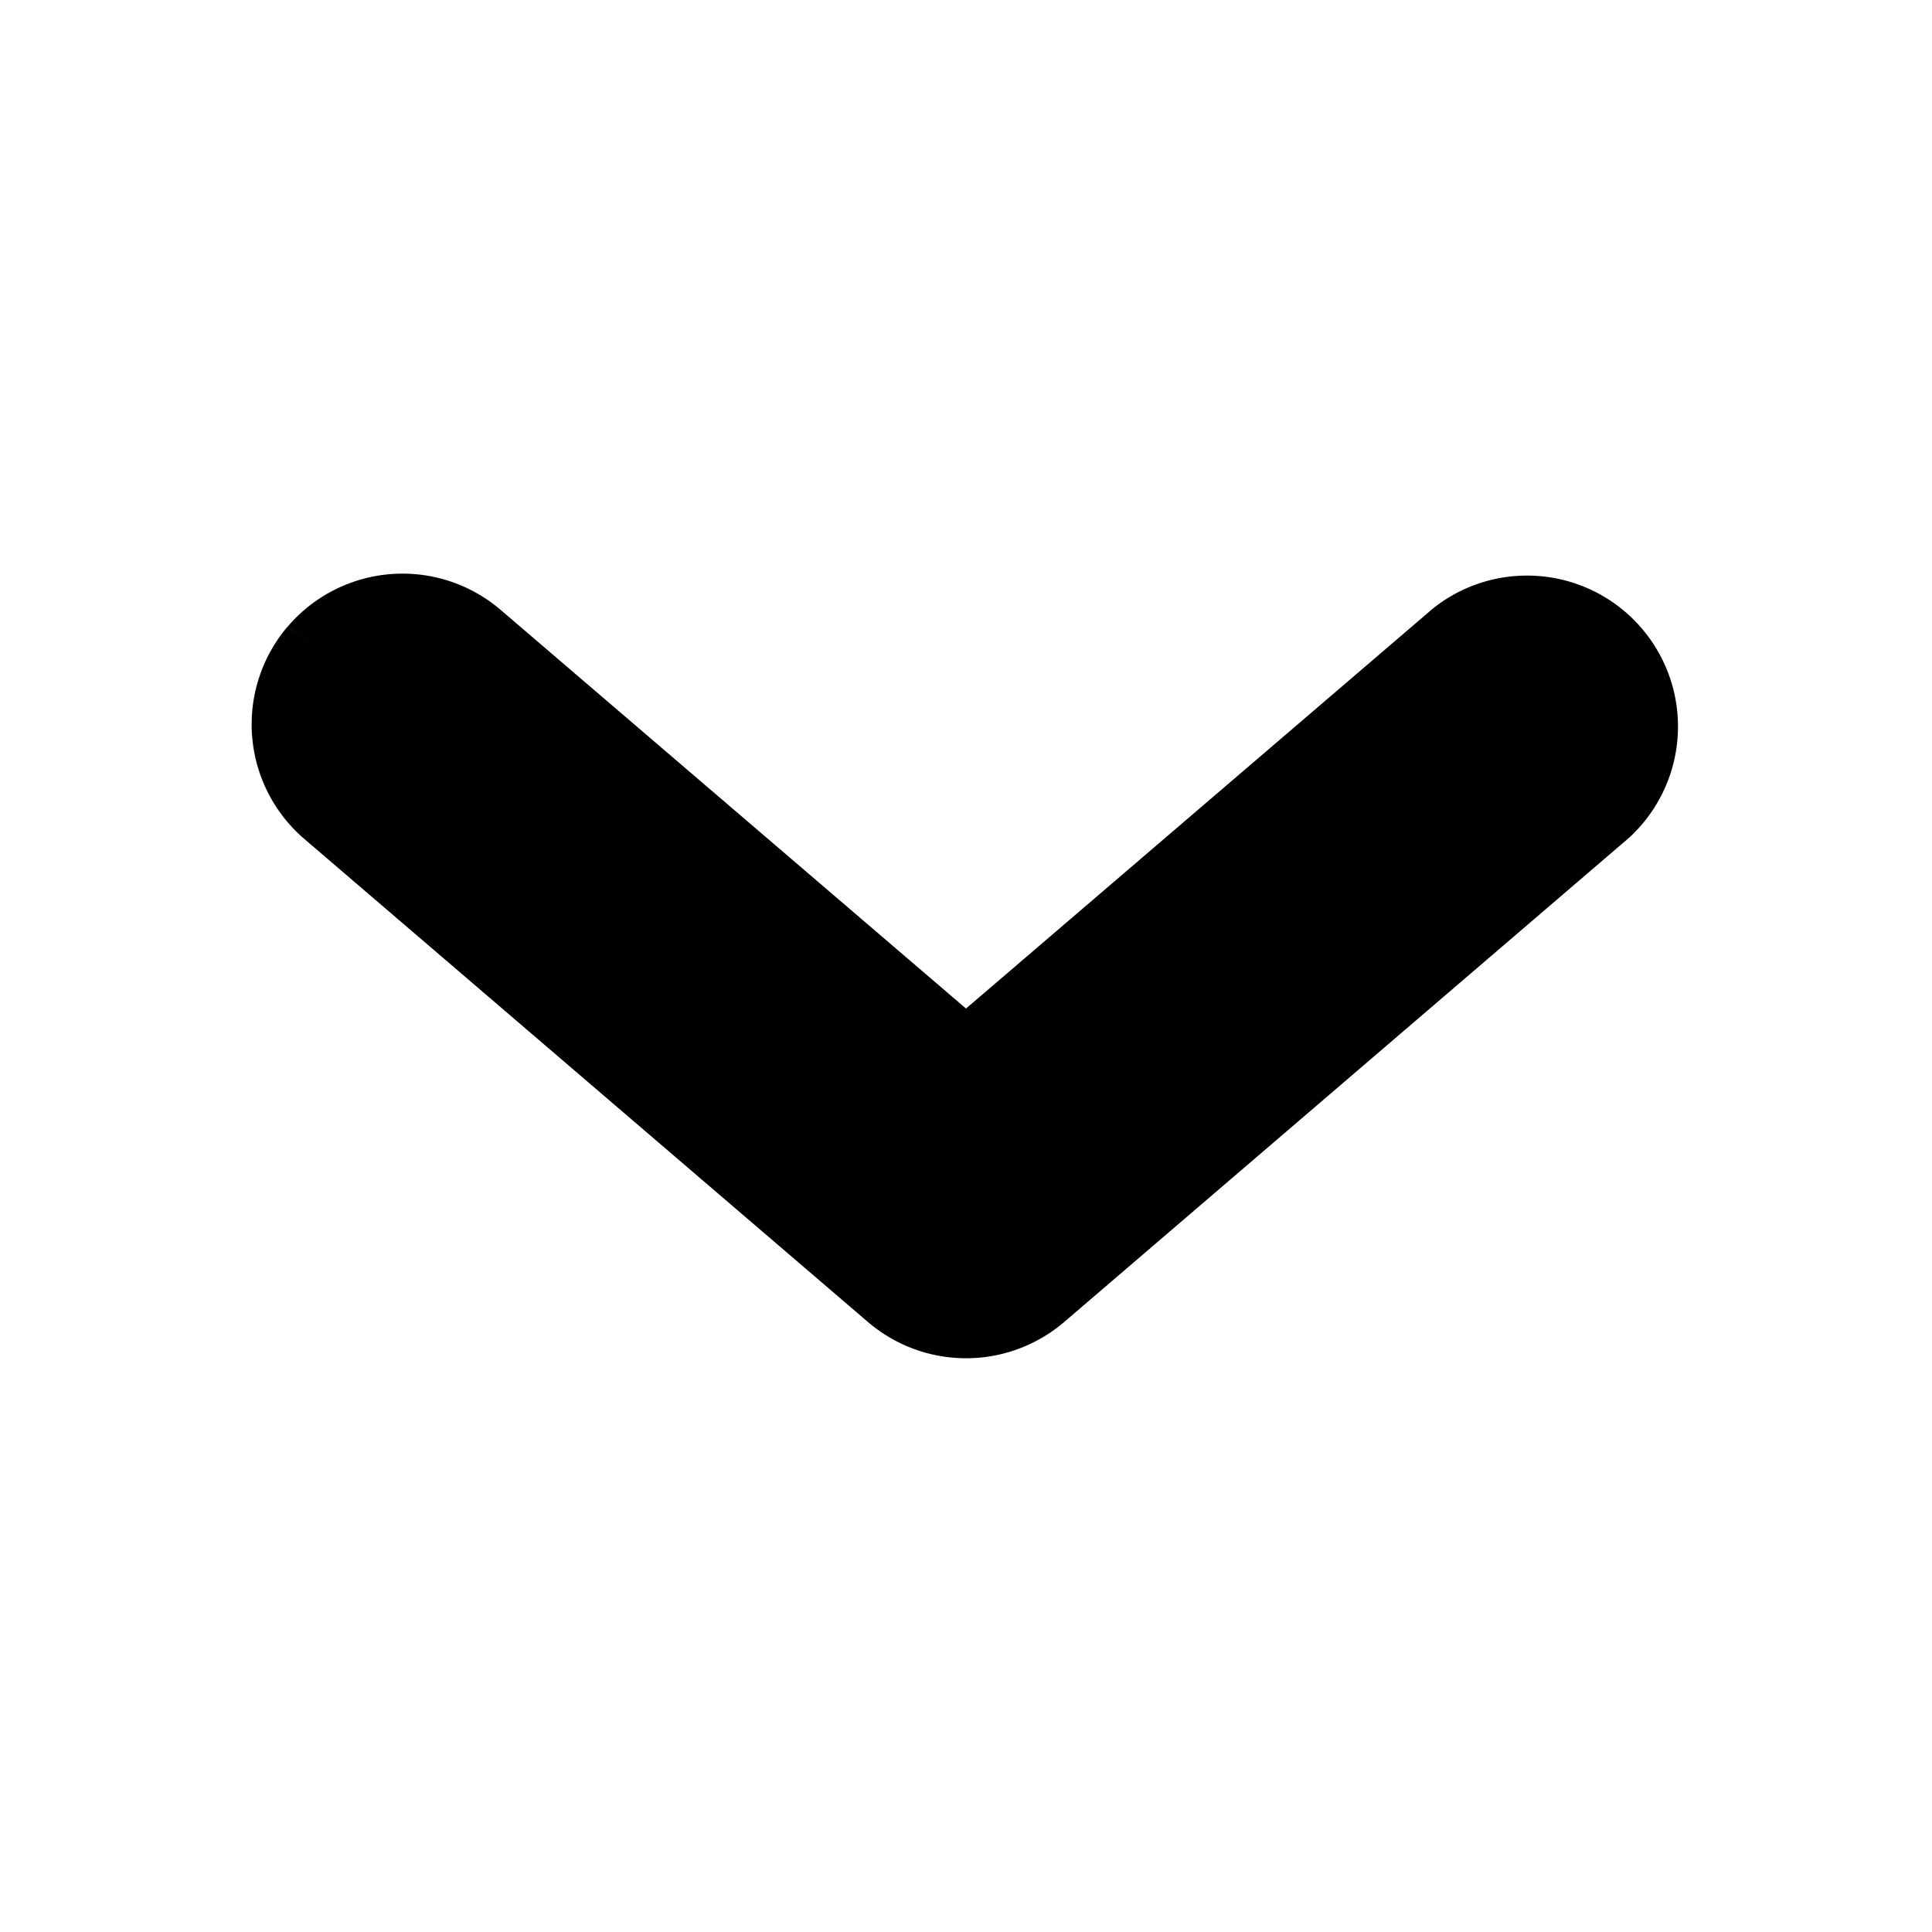 <svg xmlns="http://www.w3.org/2000/svg" fill="none" viewBox="0 0 16 16" stroke-width="1.5" stroke="currentColor" aria-hidden="true" data-slot="icon"><path fill="#6F7A86" fill-rule="evenodd" d="M2.954 5.675a.5.5 0 0 1 .705-.054L8 9.34l4.342-3.72a.5.5 0 0 1 .65.758l-4.666 4a.5.5 0 0 1-.651 0l-4.667-4a.5.5 0 0 1-.054-.704" clip-rule="evenodd"/></svg>